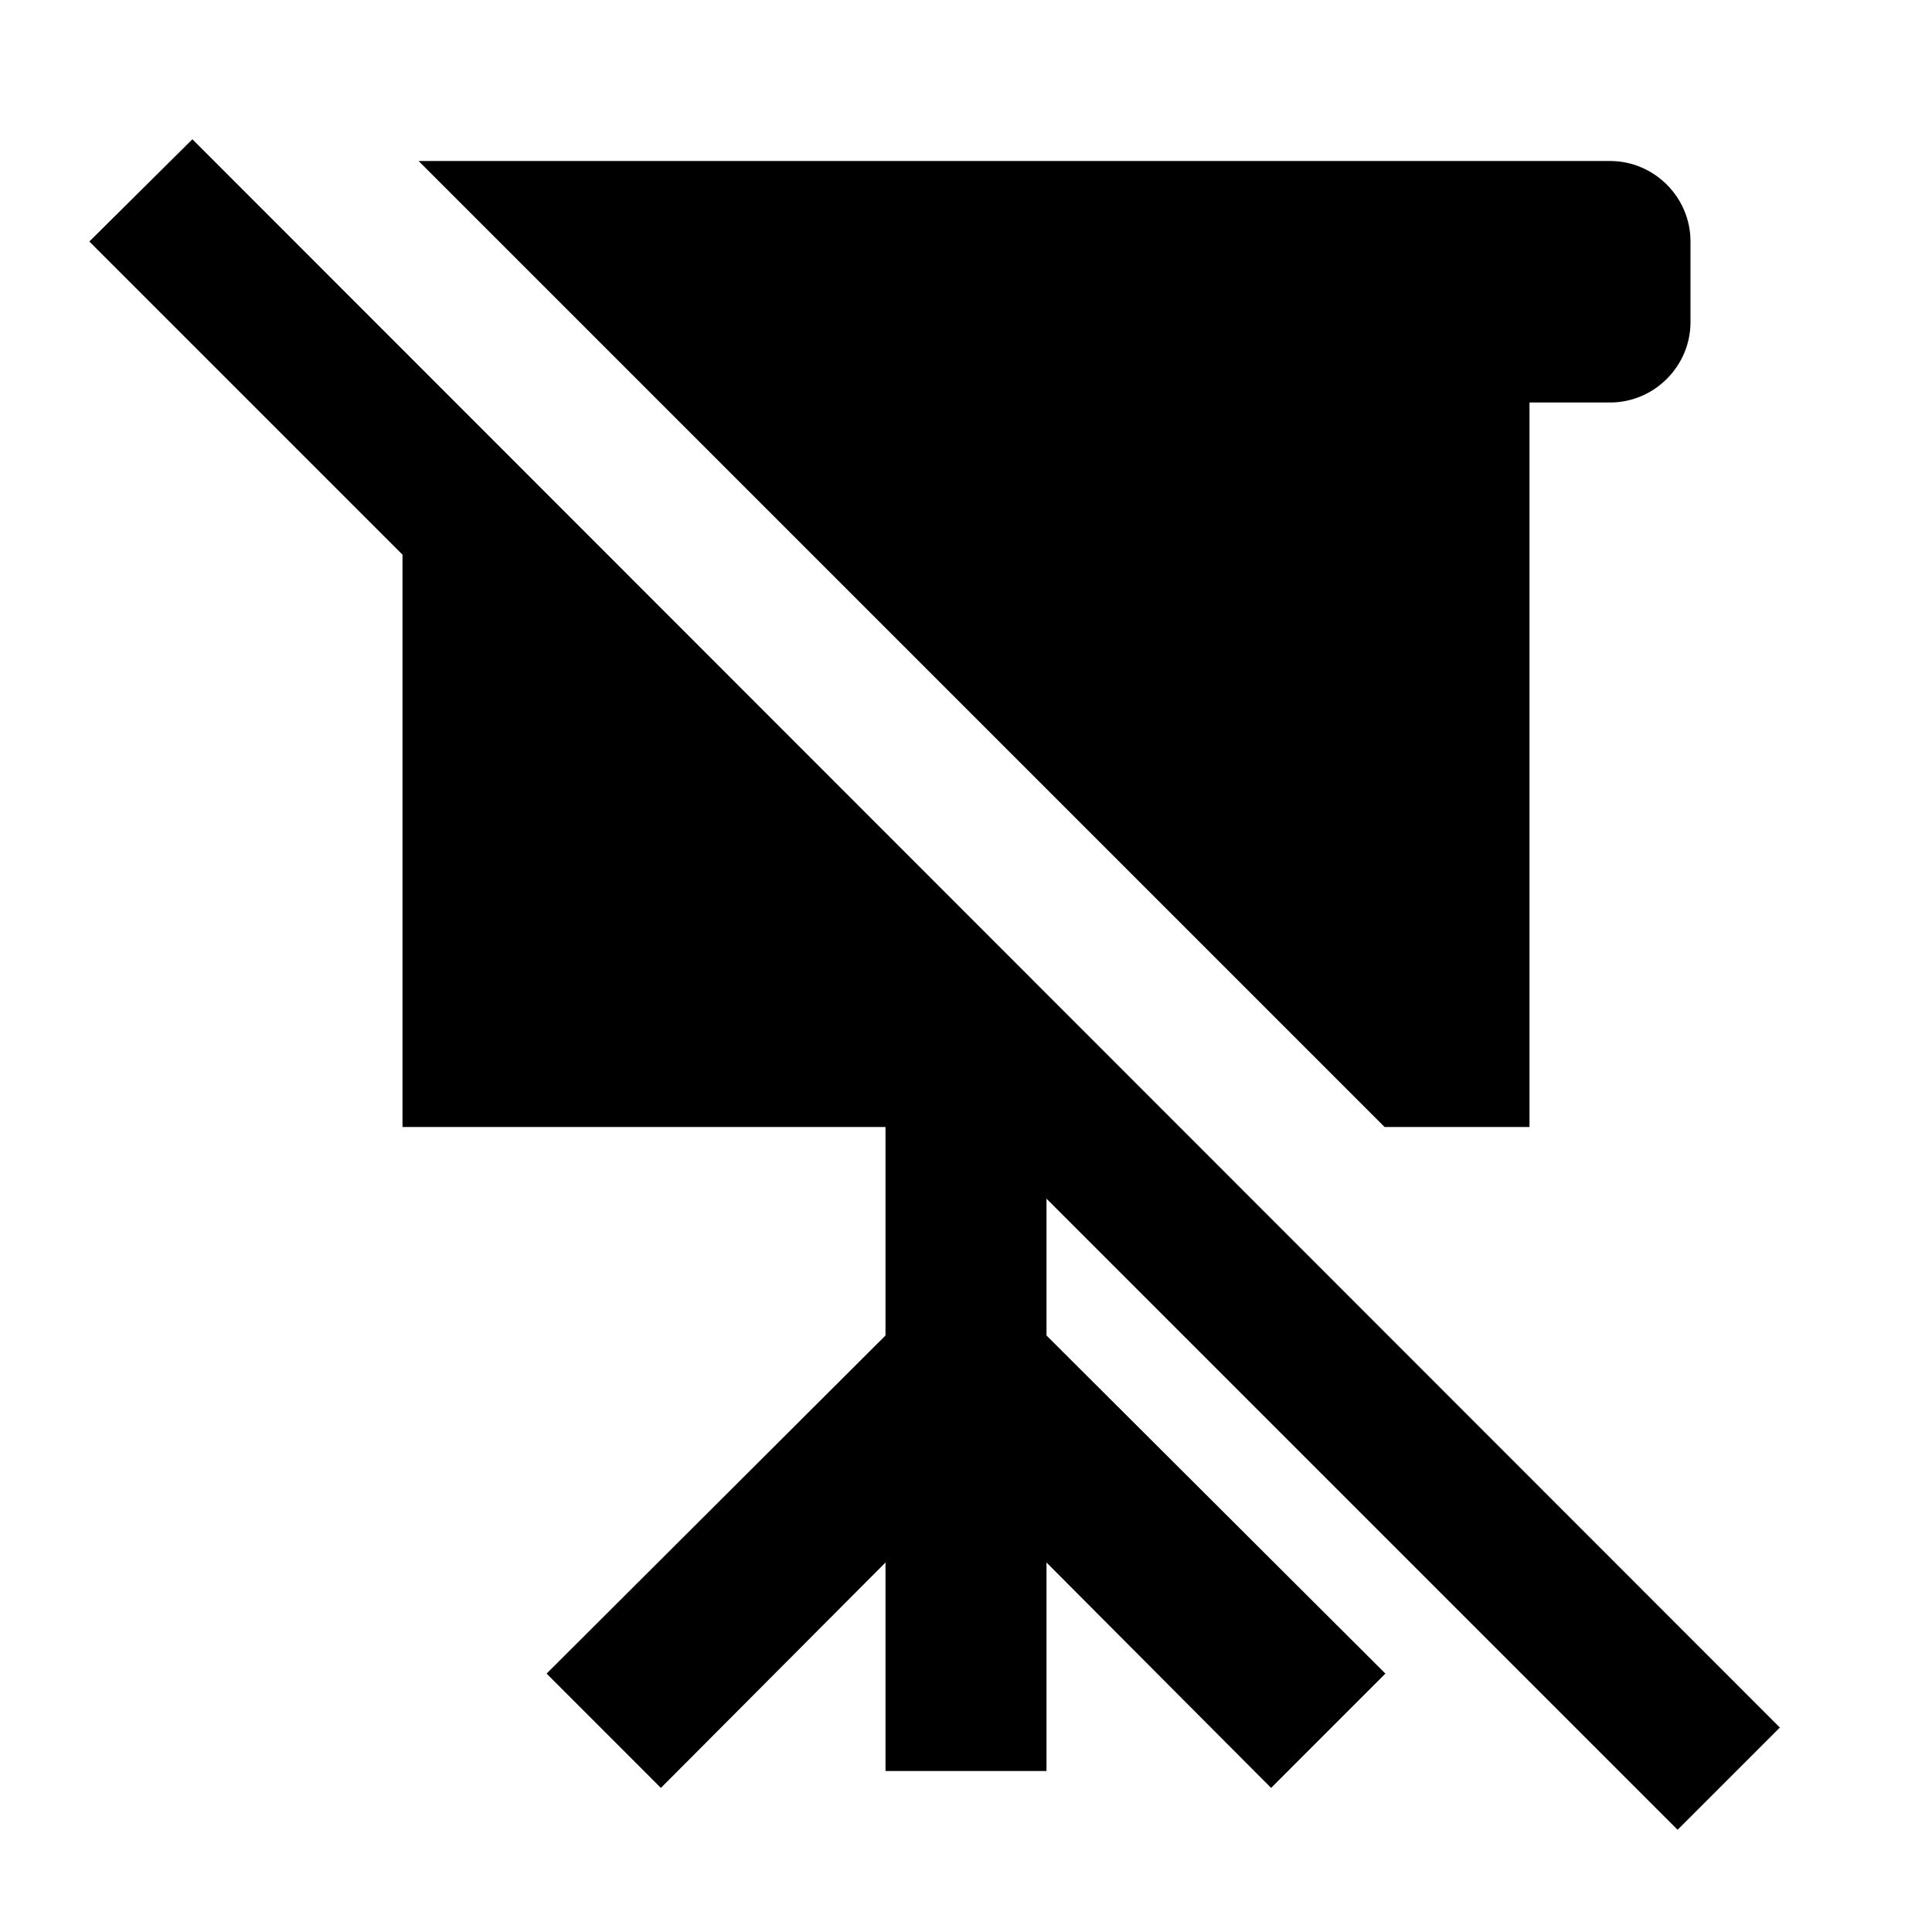 <svg xmlns="http://www.w3.org/2000/svg" viewBox="0 0 24 24"><path d="M13 14.89V16.59L17.21 20.79L15.79 22.21L13 19.41V22H11V19.41L8.21 22.21L6.79 20.79L11 16.59V14H5V6.89L1.11 3L2.39 1.73L22.11 21.46L20.84 22.73L13 14.89M19 14V5H20C20.55 5 21 4.55 21 4V3C21 2.45 20.55 2 20 2H5.2L17.2 14H19Z"/></svg>